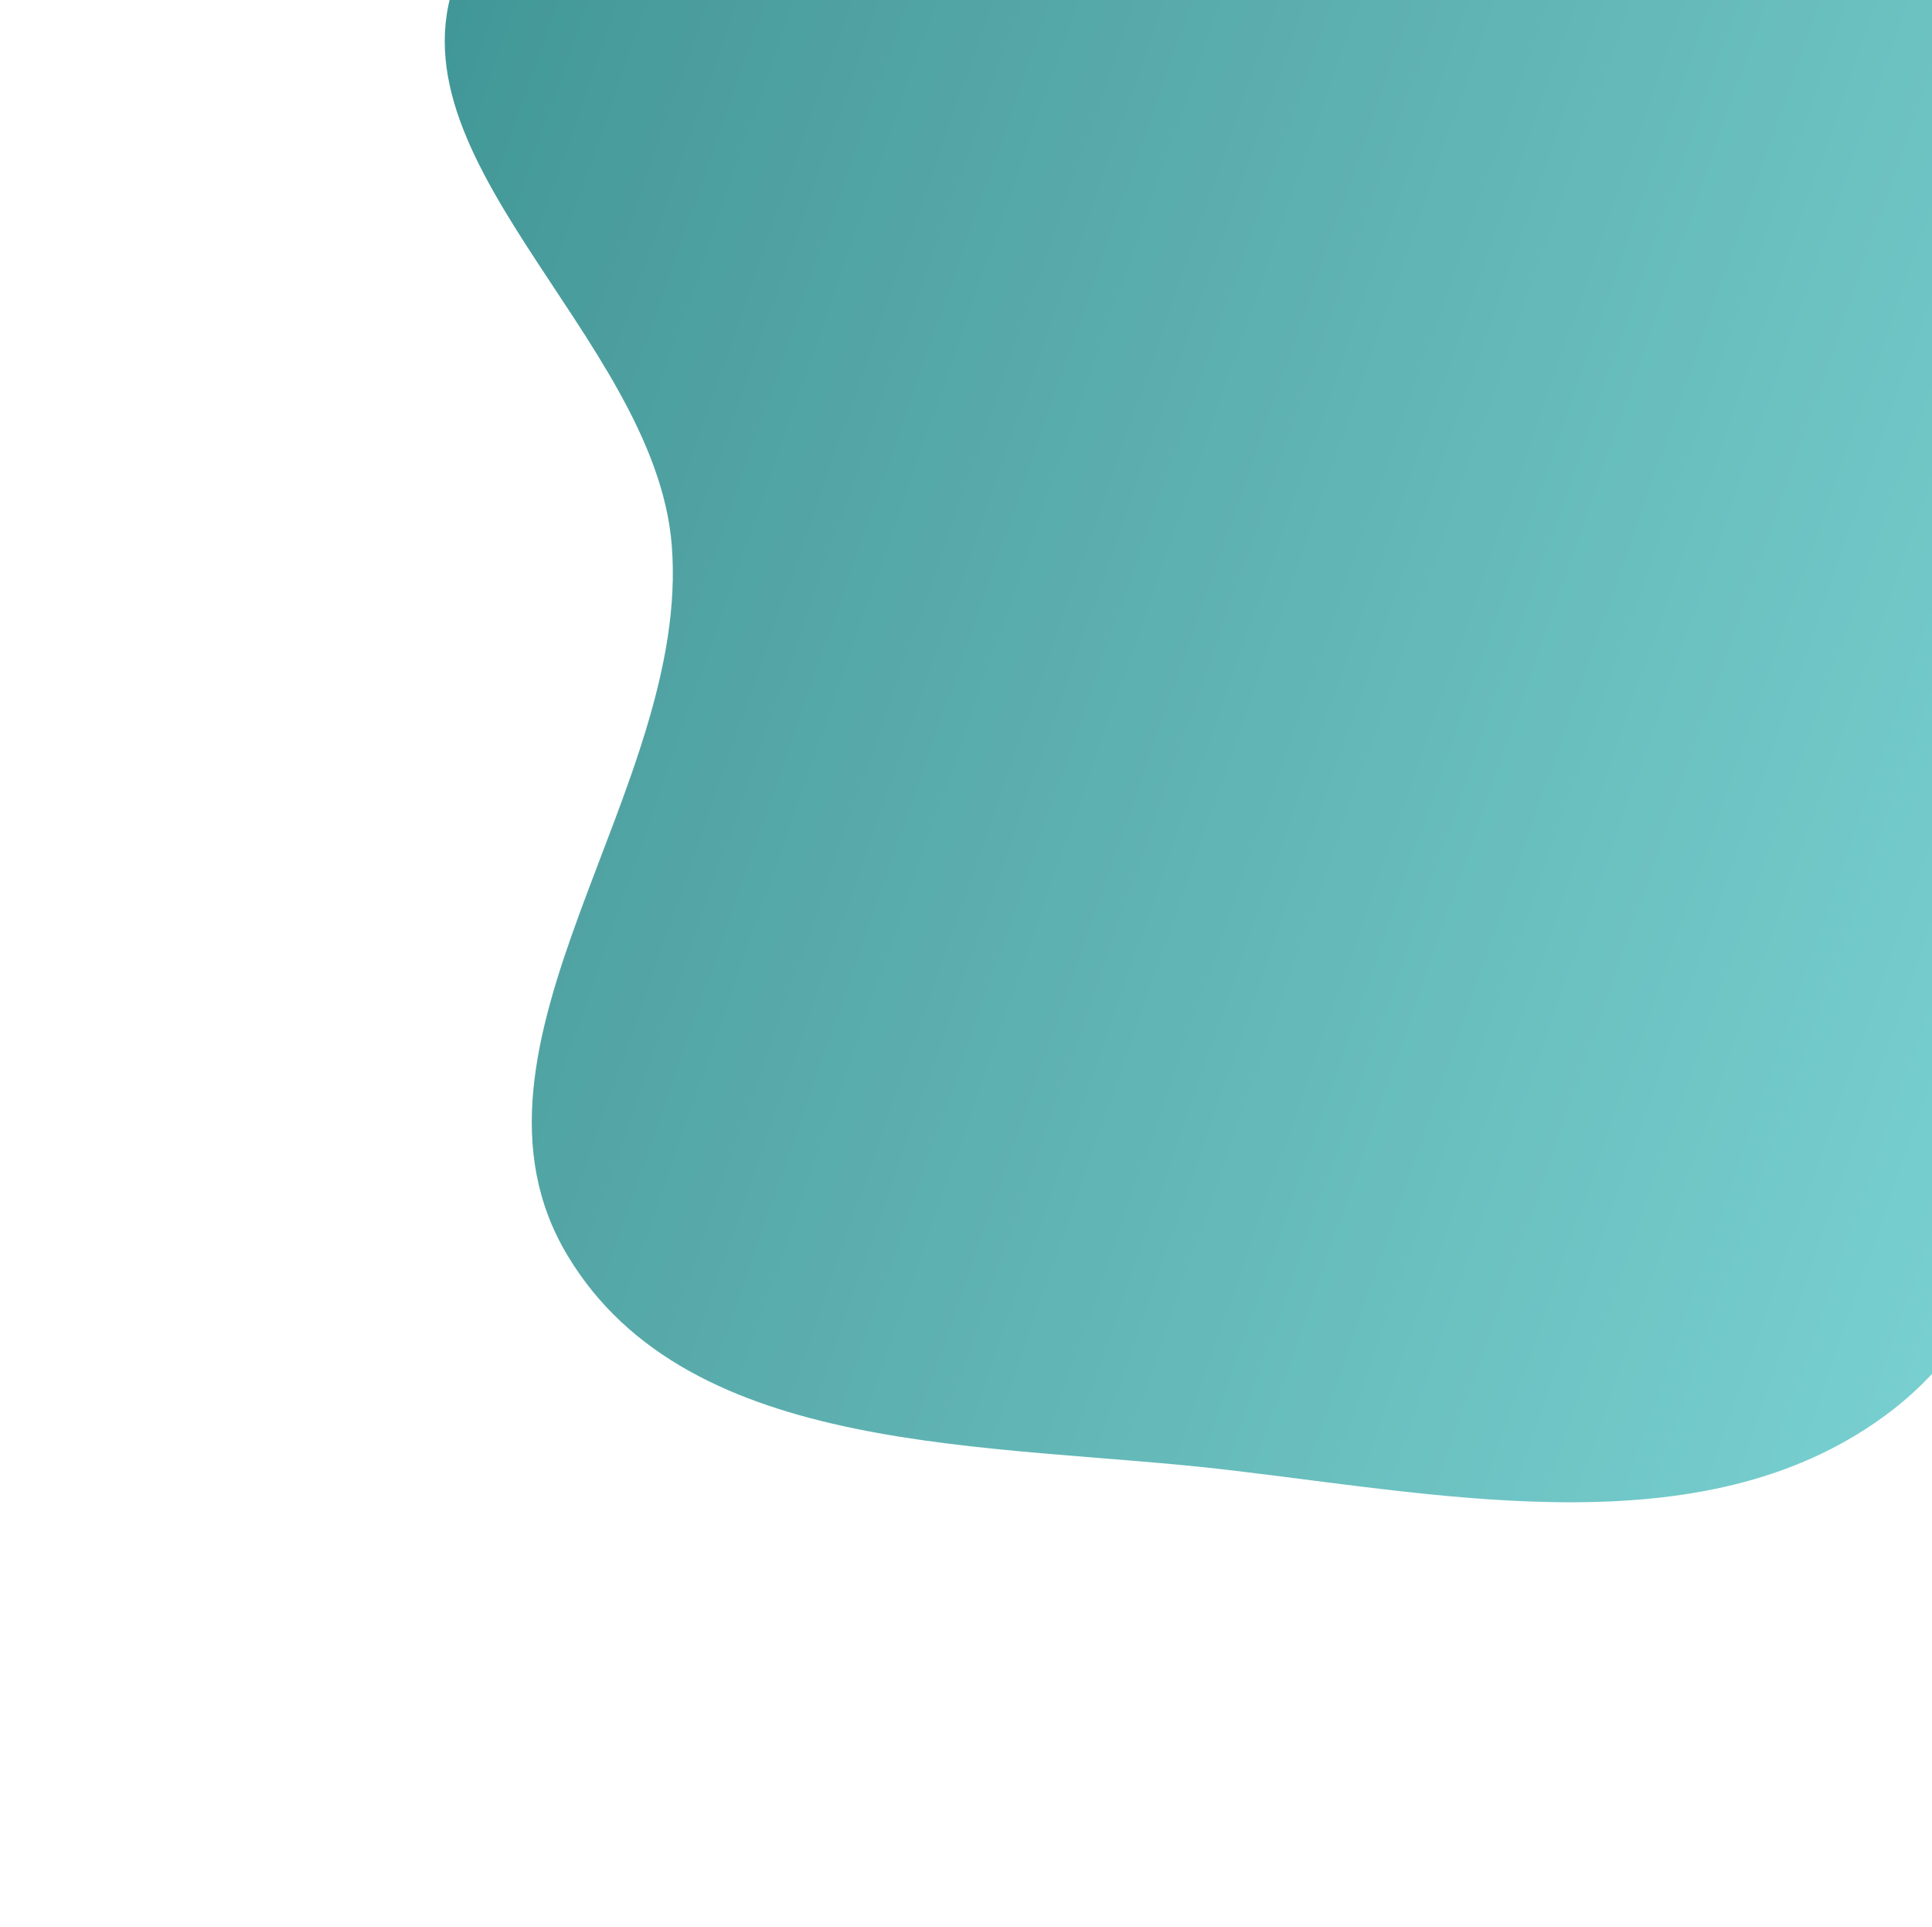 <svg width="349" height="348" viewBox="0 0 349 348" fill="none" xmlns="http://www.w3.org/2000/svg">
<g opacity="0.8" filter="url(#filter0_b)">
<path fill-rule="evenodd" clip-rule="evenodd" d="M341.724 254.758C309.074 279.859 262.577 270.241 221.666 265.454C179.16 260.479 124.576 263.466 102.53 226.766C79.707 188.771 124.886 142.623 121.345 98.444C118.29 60.319 66.73 27.207 83.793 -7.012C100.827 -41.172 154.448 -27.505 190.455 -40.154C219.631 -50.403 243.534 -75.936 274.399 -73.971C306.486 -71.927 334.873 -52.52 357.361 -29.524C379.621 -6.762 395.02 22.15 399.257 53.704C403.419 84.701 389.169 113.227 380.566 143.29C369.469 182.069 373.693 230.18 341.724 254.758Z" fill="url(#paint0_linear)"/>
</g>
<defs>
<filter id="filter0_b" x="-3.736" y="-136.568" width="484.19" height="487.711" filterUnits="userSpaceOnUse" color-interpolation-filters="sRGB">
<feFlood flood-opacity="0" result="BackgroundImageFix"/>
<feGaussianBlur in="BackgroundImage" stdDeviation="2"/>
<feComposite in2="SourceAlpha" operator="in" result="effect1_backgroundBlur"/>
<feBlend mode="normal" in="SourceGraphic" in2="effect1_backgroundBlur" result="shape"/>
</filter>
<linearGradient id="paint0_linear" x1="476.454" y1="186.958" x2="18.471" y2="26.859" gradientUnits="userSpaceOnUse">
<stop stop-color="#68D9D9"/>
<stop offset="0.2" stop-color="#57C4C4"/>
<stop offset="0.4" stop-color="#45AFAF"/>
<stop offset="0.6" stop-color="#339A9A"/>
<stop offset="0.8" stop-color="#1F8686"/>
<stop offset="1" stop-color="#027373"/>
</linearGradient>
</defs>
</svg>
